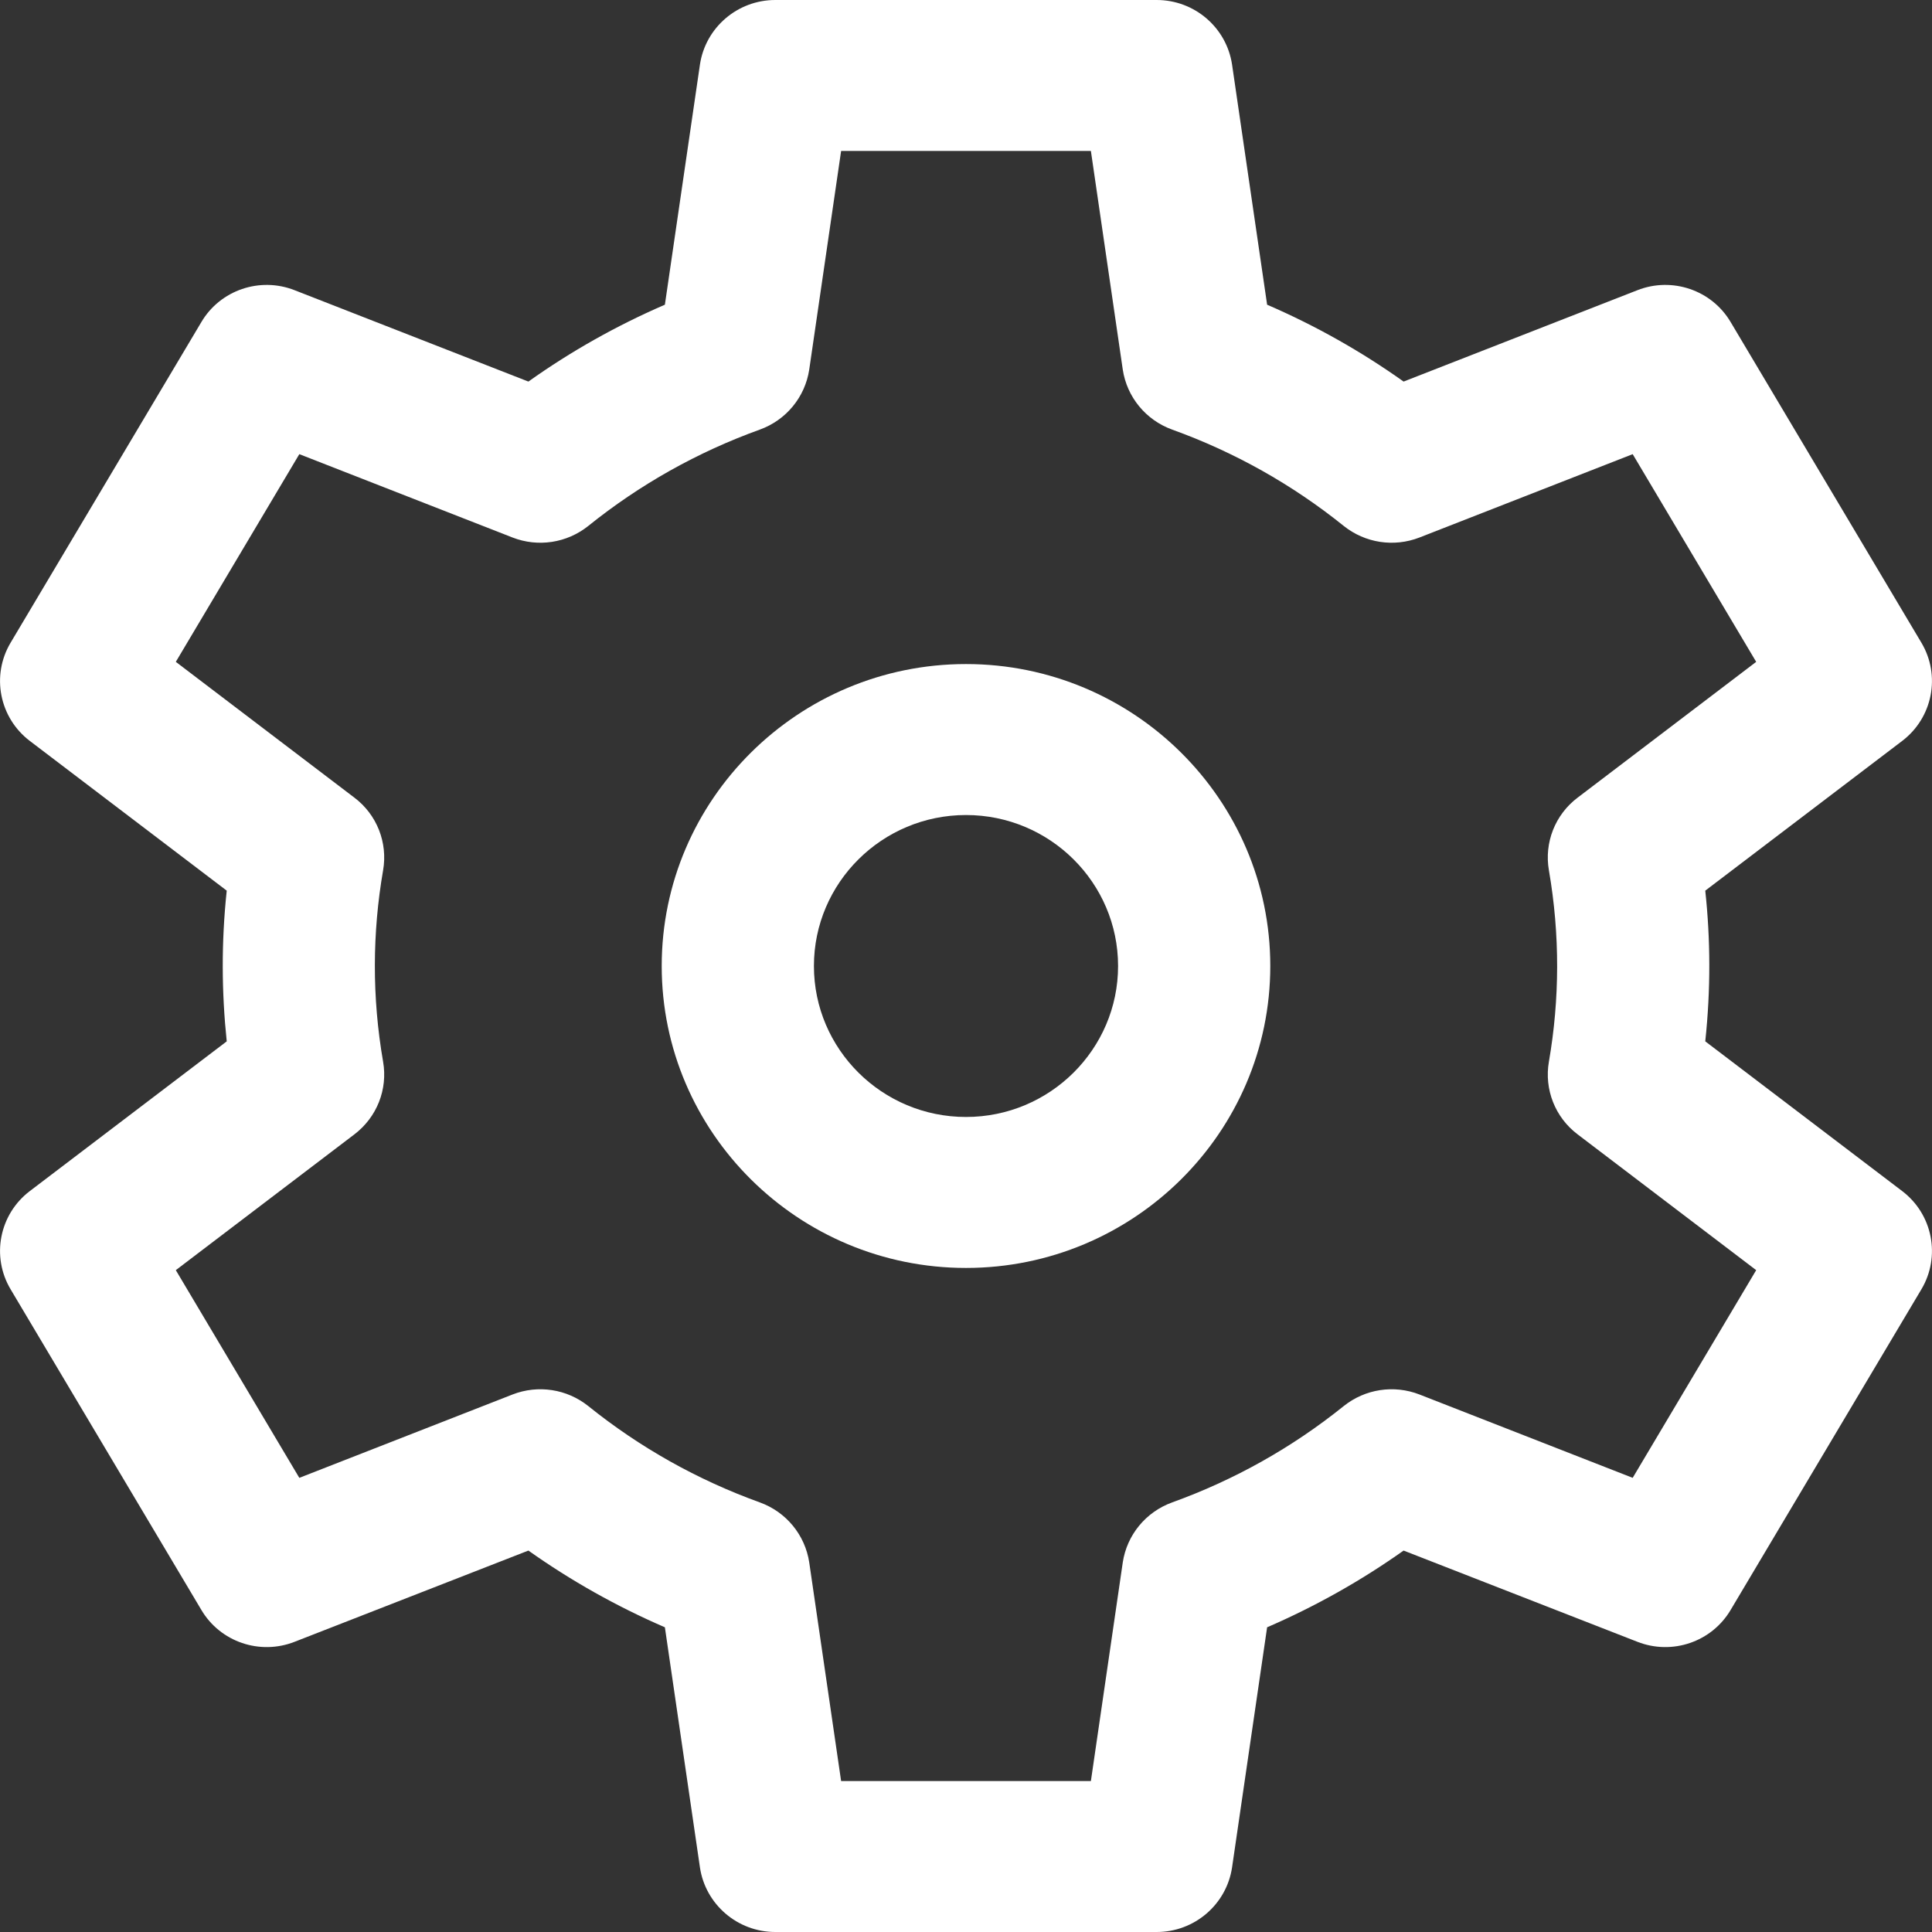 <svg width="14" height="14" viewBox="0 0 14 14" fill="none" xmlns="http://www.w3.org/2000/svg">
<rect x="0" y="0" width="14" height="14" fill="#333333" stroke="none"/>
<path d="M7 4.812C5.784 4.812 4.795 5.794 4.795 7C4.795 8.206 5.784 9.188 7 9.188C8.216 9.188 9.205 8.206 9.205 7C9.205 5.794 8.216 4.812 7 4.812ZM7 8.094C6.392 8.094 5.898 7.603 5.898 7C5.898 6.397 6.392 5.906 7 5.906C7.608 5.906 8.102 6.397 8.102 7C8.102 7.603 7.608 8.094 7 8.094Z" fill="white"/>
<path d="M13.784 8.631L12.357 7.546C12.397 7.17 12.395 6.807 12.357 6.454L13.784 5.369C14.005 5.201 14.065 4.895 13.923 4.657L12.541 2.334C12.404 2.102 12.117 2.004 11.865 2.103L10.171 2.765C9.862 2.545 9.531 2.359 9.182 2.208L8.928 0.468C8.888 0.2 8.656 0 8.382 0H5.618C5.344 0 5.112 0.2 5.072 0.468L4.818 2.208C4.469 2.359 4.138 2.545 3.829 2.765L2.135 2.103C1.883 2.004 1.596 2.102 1.459 2.334L0.077 4.657C-0.065 4.895 -0.005 5.201 0.216 5.369L1.643 6.454C1.603 6.83 1.606 7.193 1.643 7.546L0.216 8.631C-0.005 8.799 -0.065 9.105 0.077 9.343L1.459 11.666C1.596 11.898 1.883 11.996 2.135 11.897L3.829 11.236C4.138 11.455 4.469 11.641 4.818 11.792L5.072 13.532C5.112 13.8 5.344 14 5.618 14H8.382C8.656 14 8.888 13.8 8.928 13.532L9.182 11.792C9.531 11.641 9.862 11.455 10.171 11.236L11.865 11.897C12.117 11.996 12.404 11.898 12.541 11.666L13.923 9.343C14.065 9.105 14.005 8.799 13.784 8.631ZM11.831 10.709L10.286 10.105C10.101 10.033 9.892 10.065 9.737 10.189C9.364 10.489 8.946 10.724 8.494 10.887C8.303 10.956 8.166 11.123 8.136 11.322L7.905 12.906H6.095L5.864 11.322C5.834 11.123 5.697 10.956 5.506 10.887C5.054 10.724 4.636 10.489 4.263 10.189C4.108 10.065 3.899 10.033 3.714 10.105L2.169 10.709L1.274 9.204L2.568 8.22C2.731 8.096 2.811 7.894 2.776 7.693C2.695 7.226 2.698 6.758 2.776 6.307C2.811 6.106 2.731 5.903 2.568 5.78L1.274 4.796L2.169 3.291L3.714 3.895C3.899 3.967 4.108 3.935 4.263 3.811C4.636 3.511 5.054 3.276 5.506 3.113C5.697 3.044 5.834 2.877 5.864 2.678L6.095 1.094H7.905L8.136 2.678C8.166 2.877 8.303 3.044 8.494 3.113C8.946 3.276 9.364 3.511 9.737 3.811C9.892 3.935 10.101 3.967 10.286 3.895L11.831 3.291L12.726 4.796L11.432 5.78C11.269 5.903 11.189 6.106 11.224 6.307C11.305 6.774 11.302 7.242 11.224 7.693C11.189 7.894 11.269 8.097 11.432 8.22L12.726 9.204L11.831 10.709Z" fill="white"/>
</svg>
